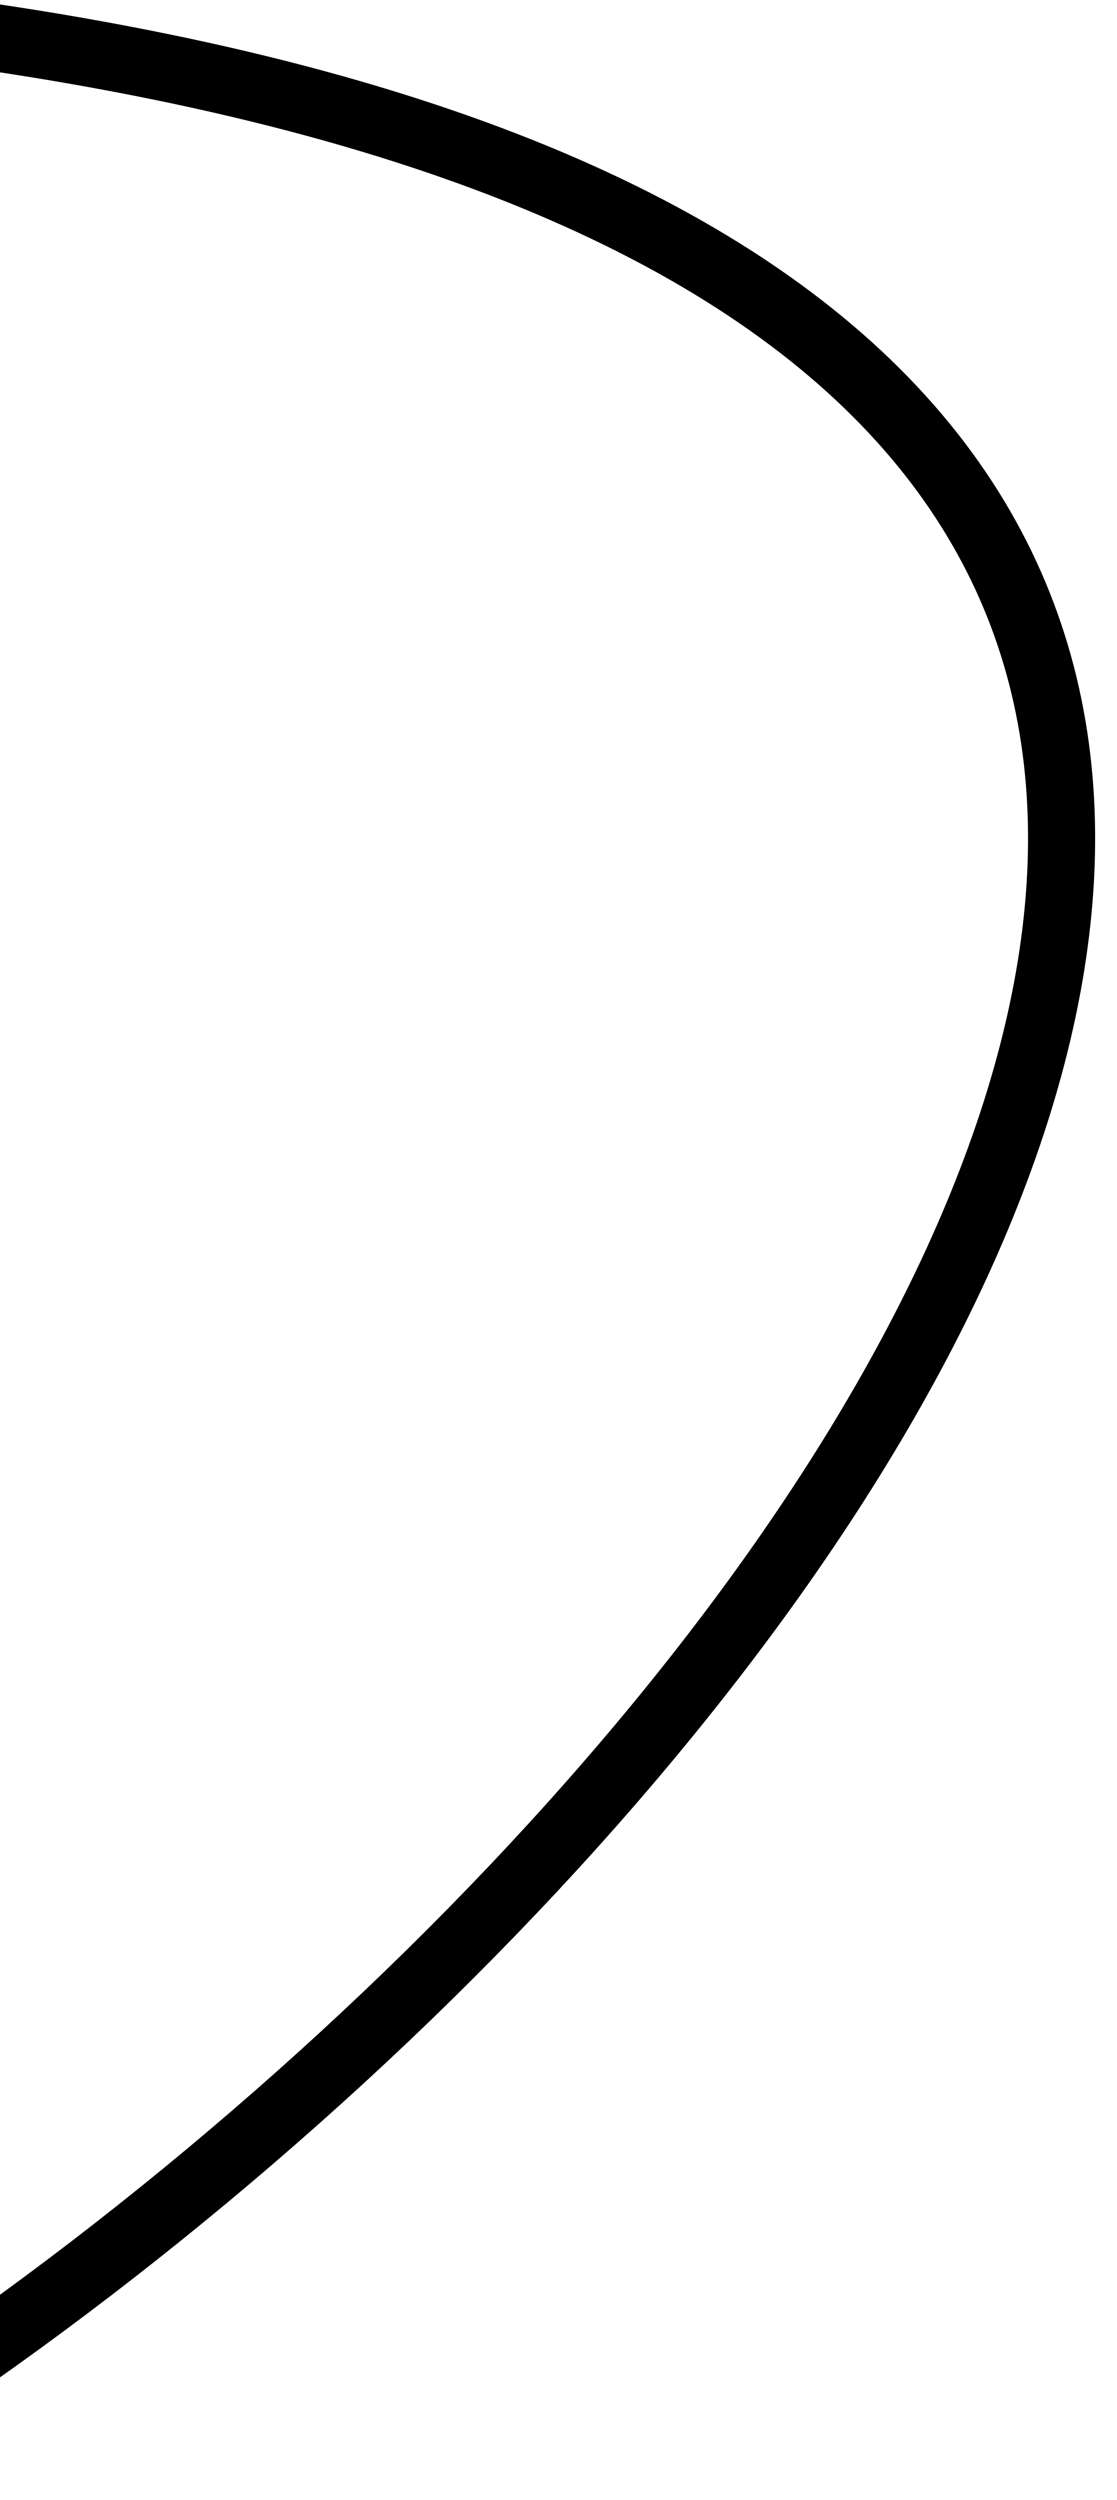 <svg width="38" height="85" viewBox="0 0 38 85" fill="none" xmlns="http://www.w3.org/2000/svg">
<path d="M-0.469 1.236C65.645 10.94 28.541 61.744 -5.709 83.269" stroke="black" stroke-width="2.283"/>
</svg>
